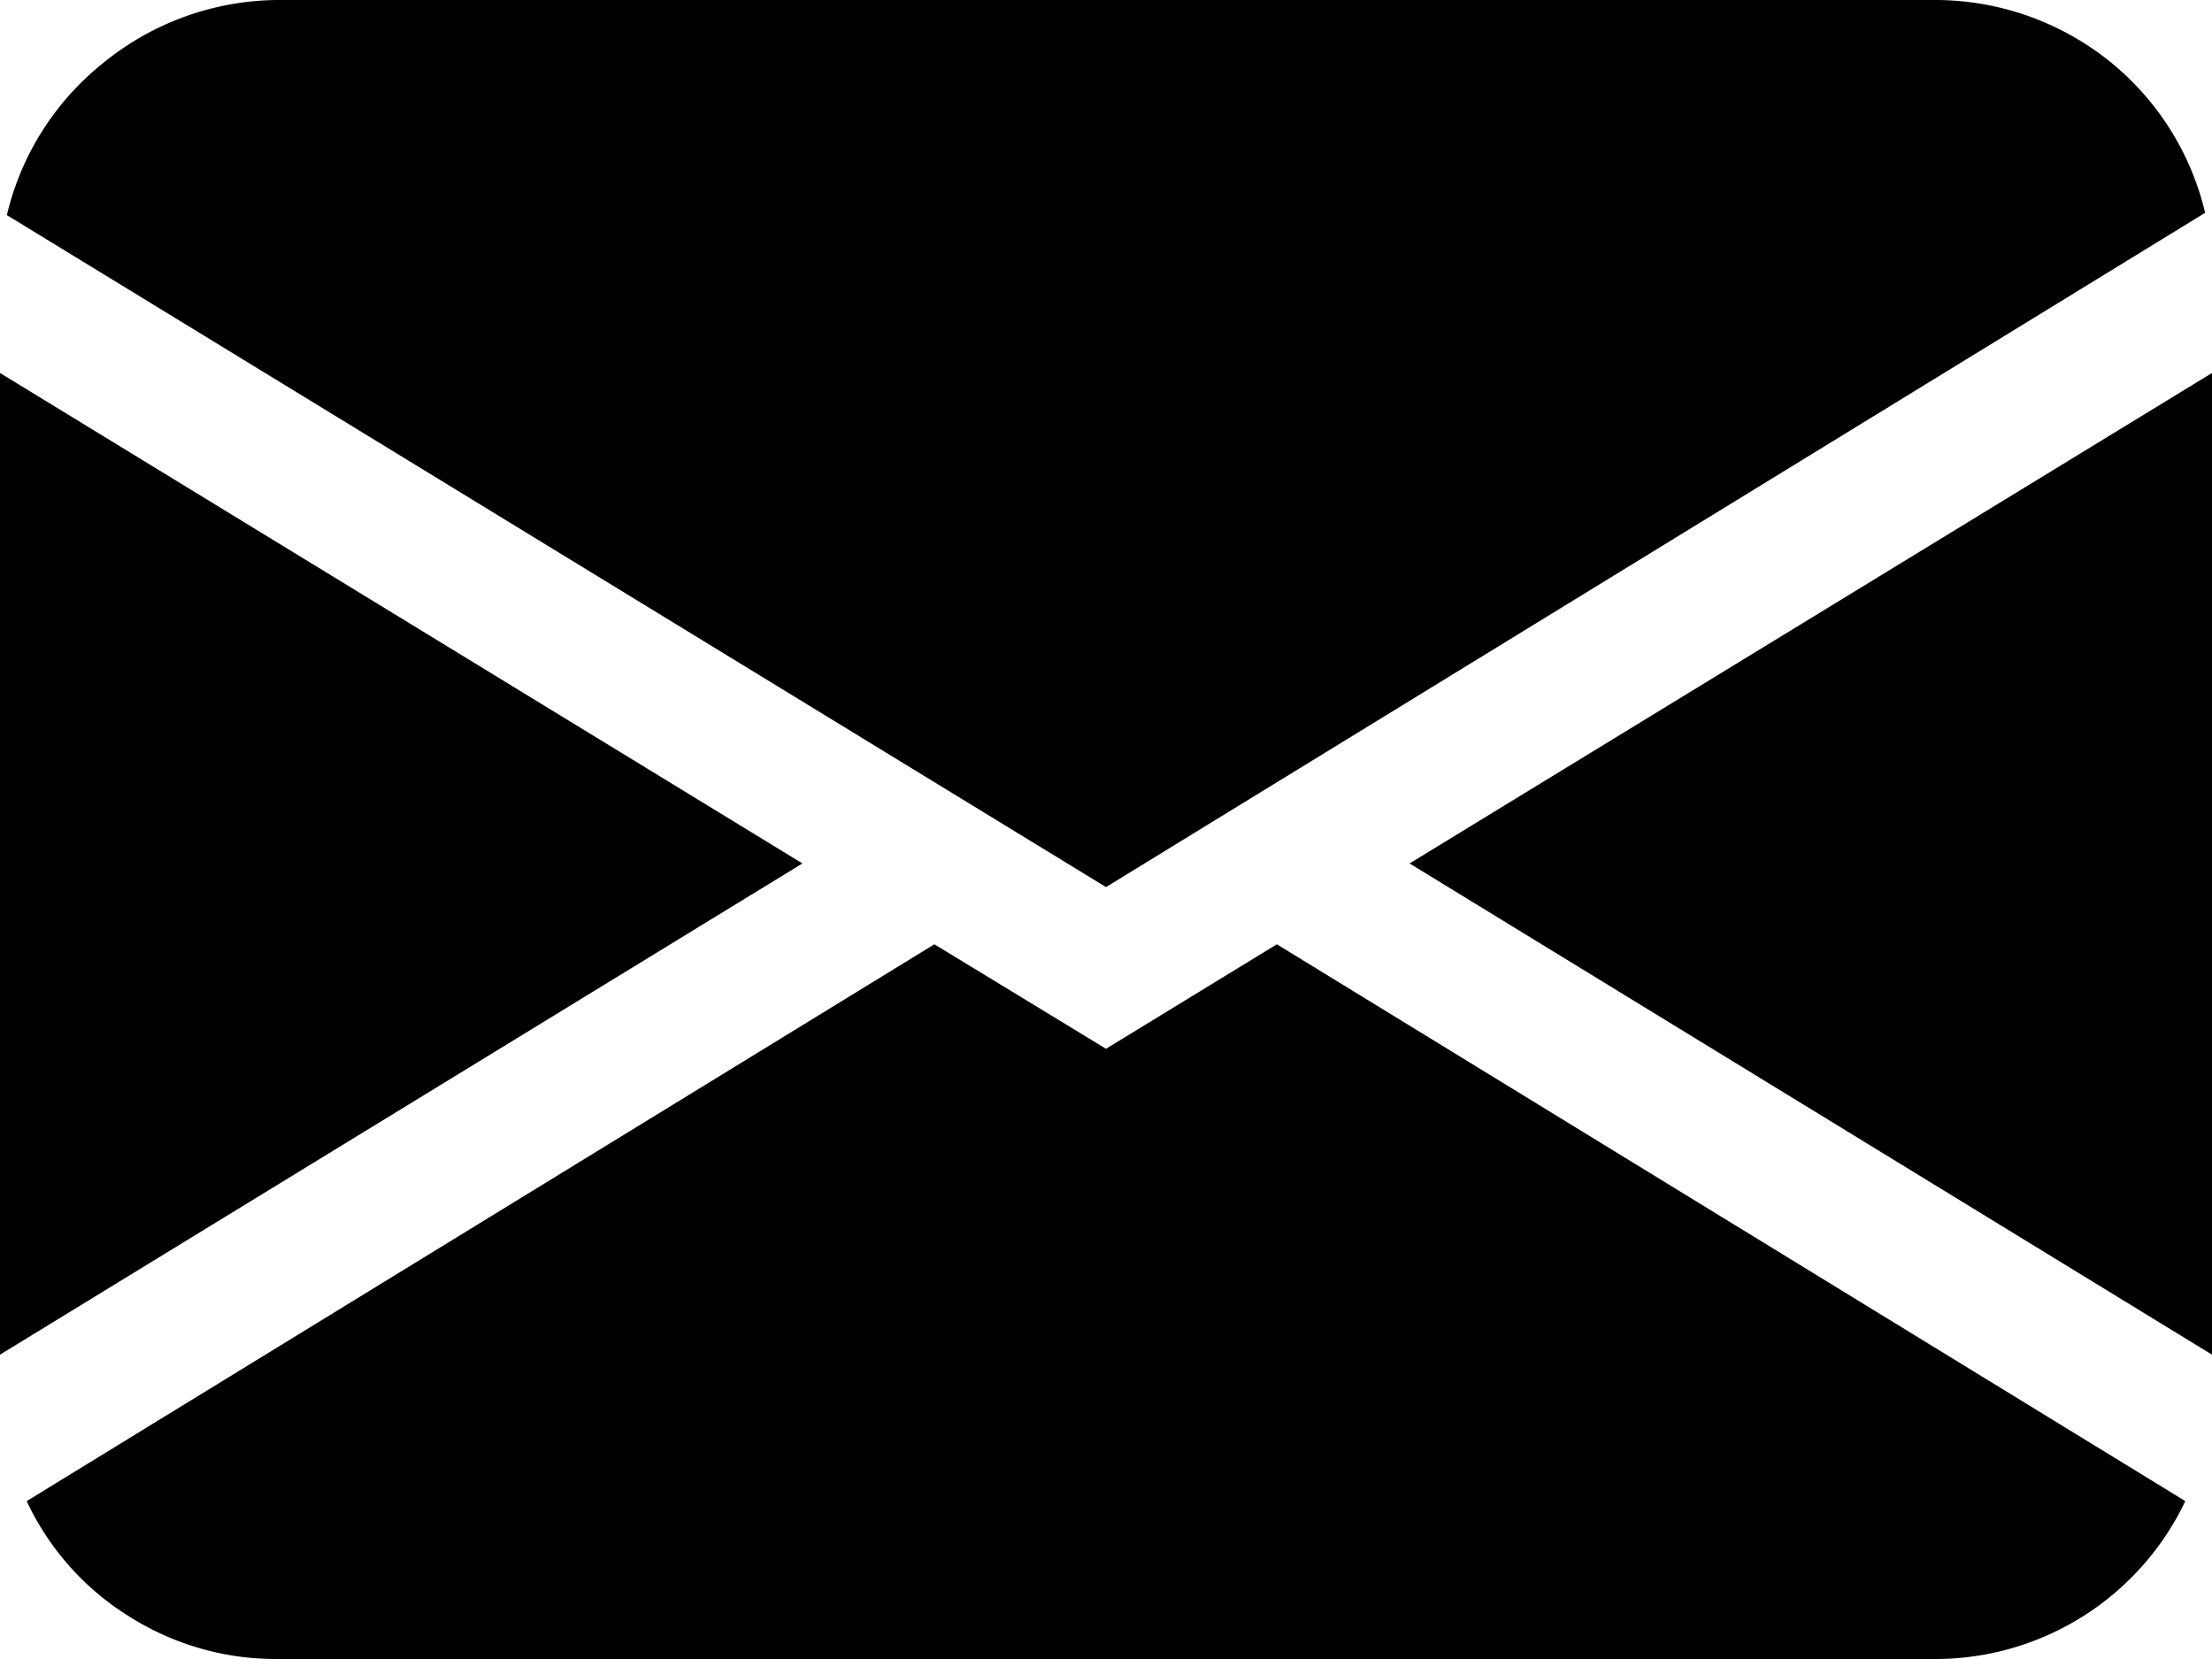 <svg id="Слой_1" data-name="Слой 1" xmlns="http://www.w3.org/2000/svg" viewBox="0 0 29 21.75">
  <path d="M.09,2.82a3.62,3.62,0,0,1,1.27-2A3.66,3.66,0,0,1,3.63,0H25.38a3.66,3.66,0,0,1,2.26.79,3.62,3.62,0,0,1,1.27,2L14.5,11.63ZM0,4.89V17.76l10.52-6.44Zm12.25,7.49L.35,19.68a3.55,3.55,0,0,0,1.34,1.51,3.59,3.59,0,0,0,1.94.56H25.38a3.63,3.63,0,0,0,3.27-2.07l-11.91-7.3L14.5,13.75l-2.25-1.37Zm6.23-1.06L29,17.76V4.89L18.48,11.32Z" fill-rule="evenodd"/>
</svg>

